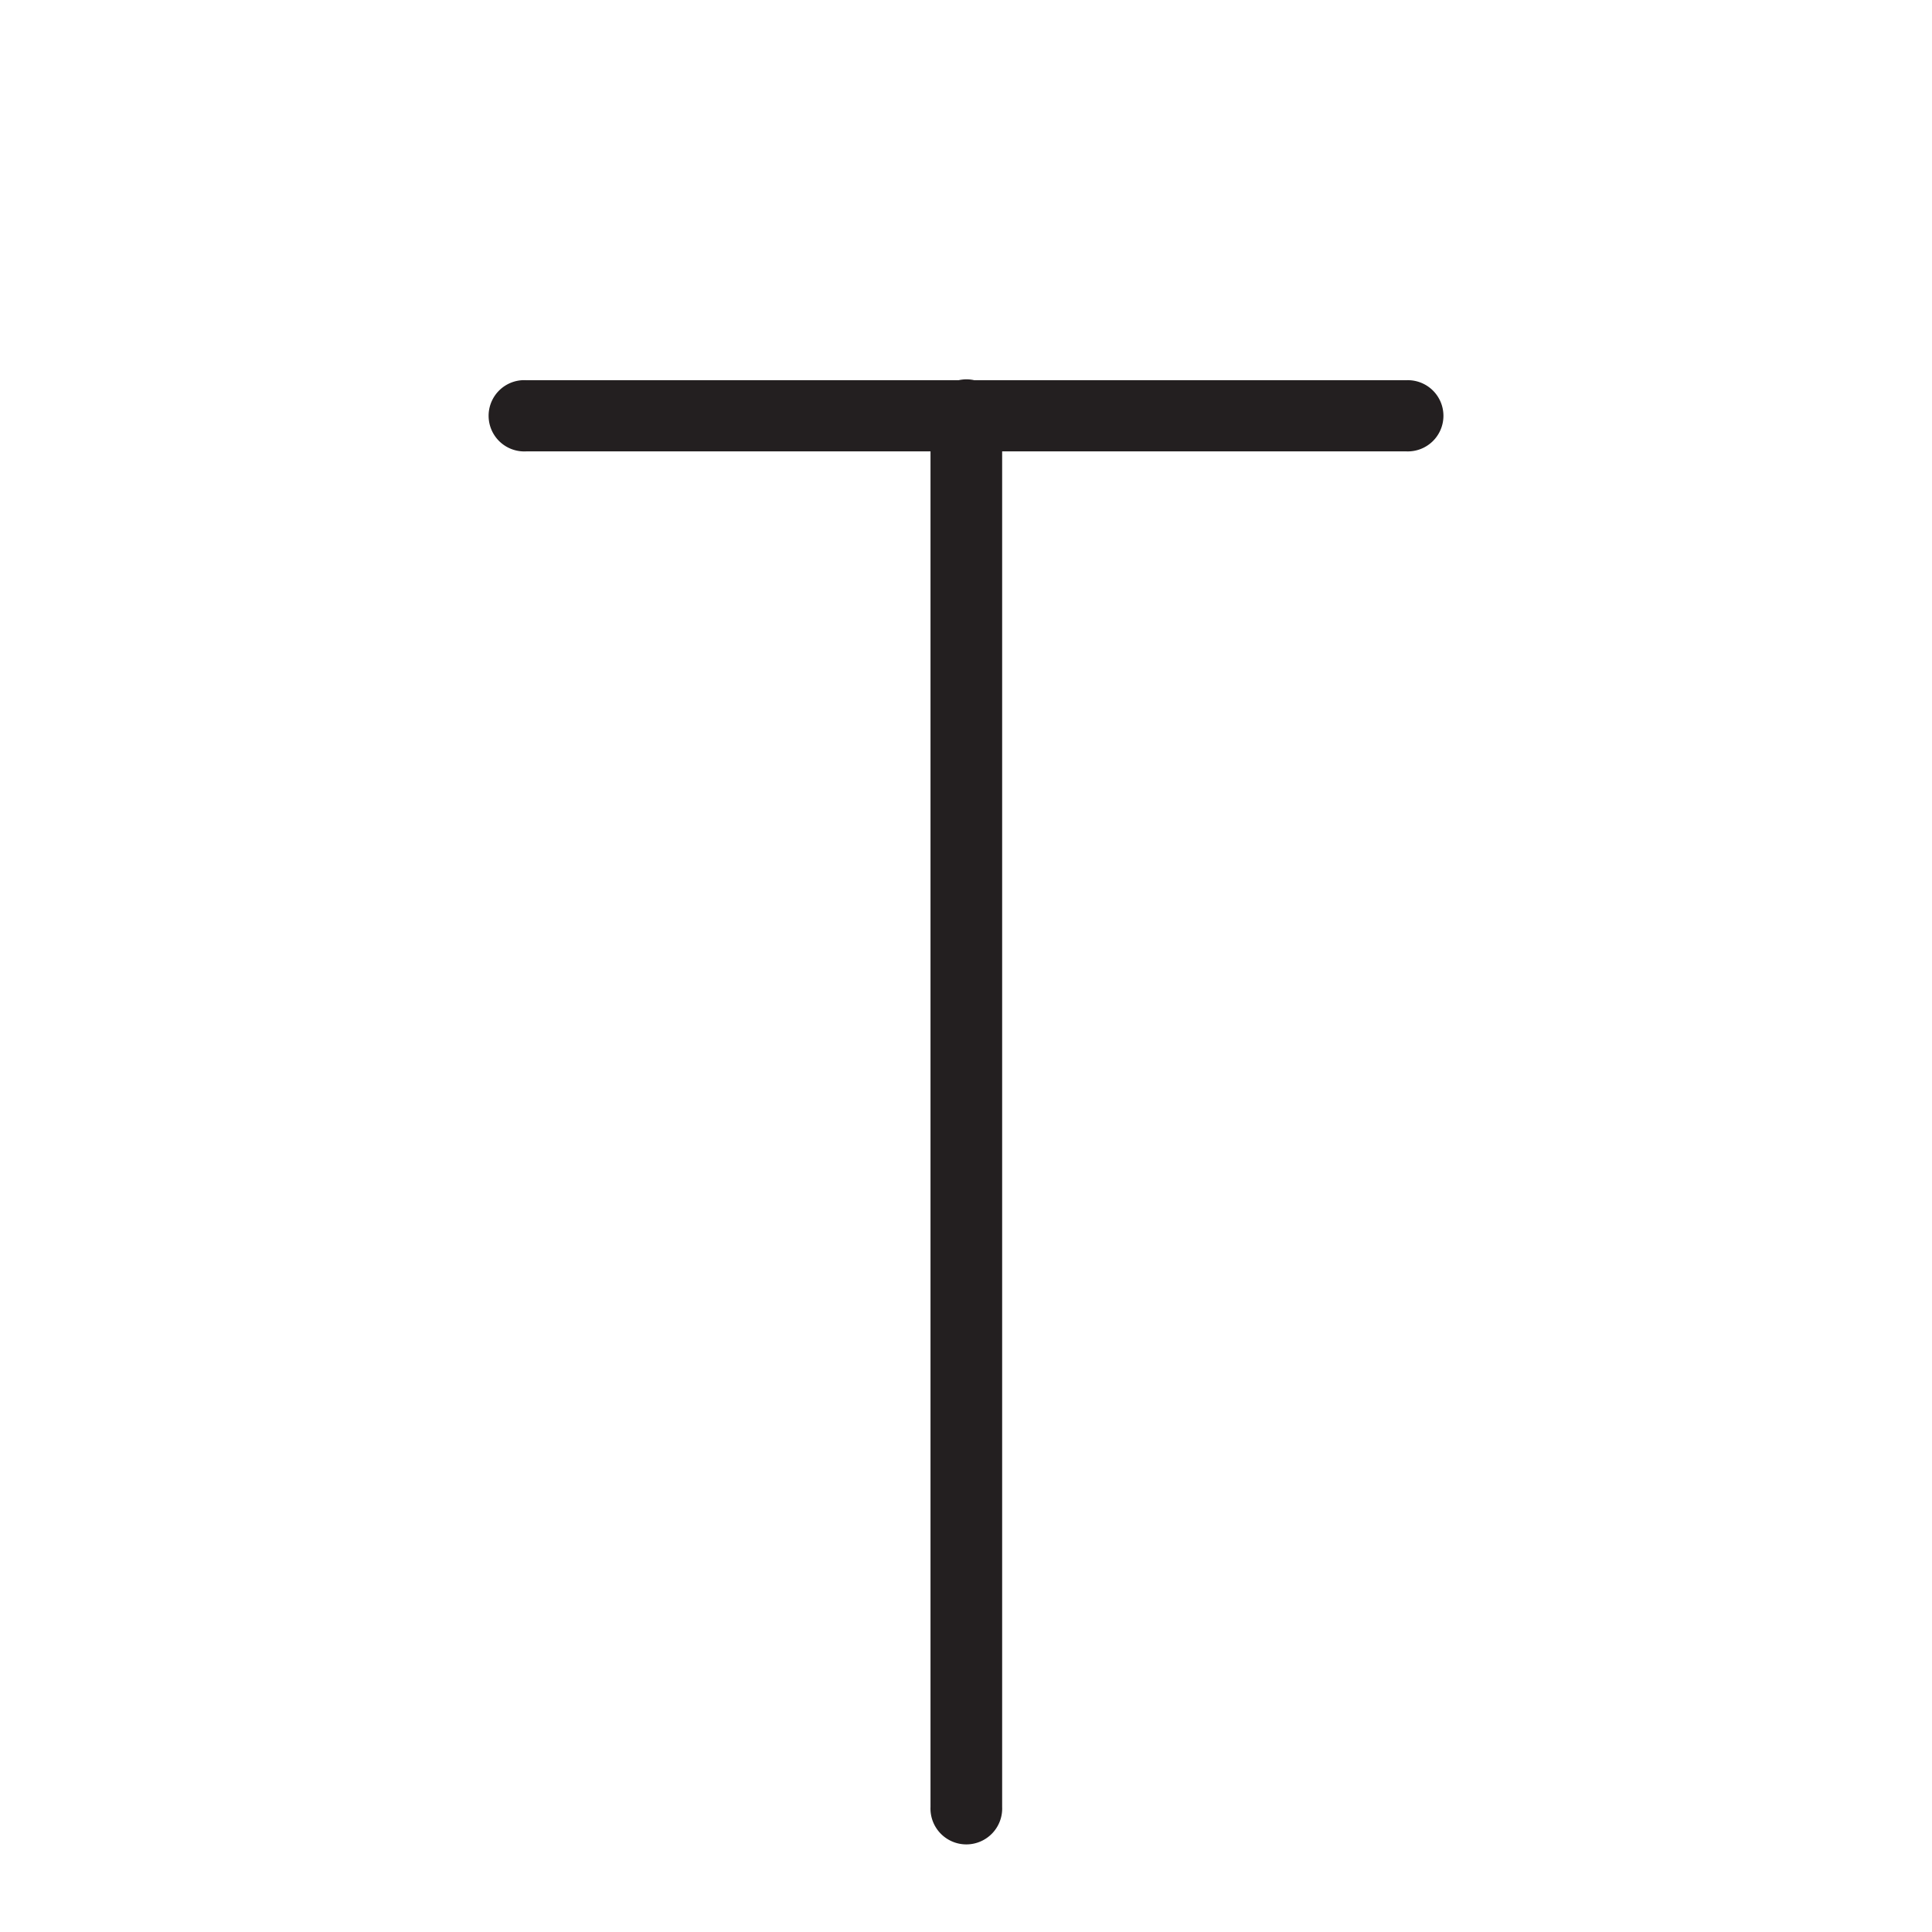 <svg height="65cm" viewBox="0 0 650 650" width="65cm" xmlns="http://www.w3.org/2000/svg">
  <path d="m325.116 127.619a11.981 11.981 0 0 0 -1.433.099 11.981 11.981 0 0 0 -1.176.198h-145.536a11.981 11.981 0 0 0 -1.324 0 11.993 11.993 0 0 0 1.324 23.949h136.089v456.062a12.063 12.063 0 1 0 24.102 0v-456.062h136.089a11.981 11.981 0 1 0 0-23.949h-145.484a11.981 11.981 0 0 0 -2.658-.296z" fill="#231f20" stroke-width="98.817" />
</svg>
